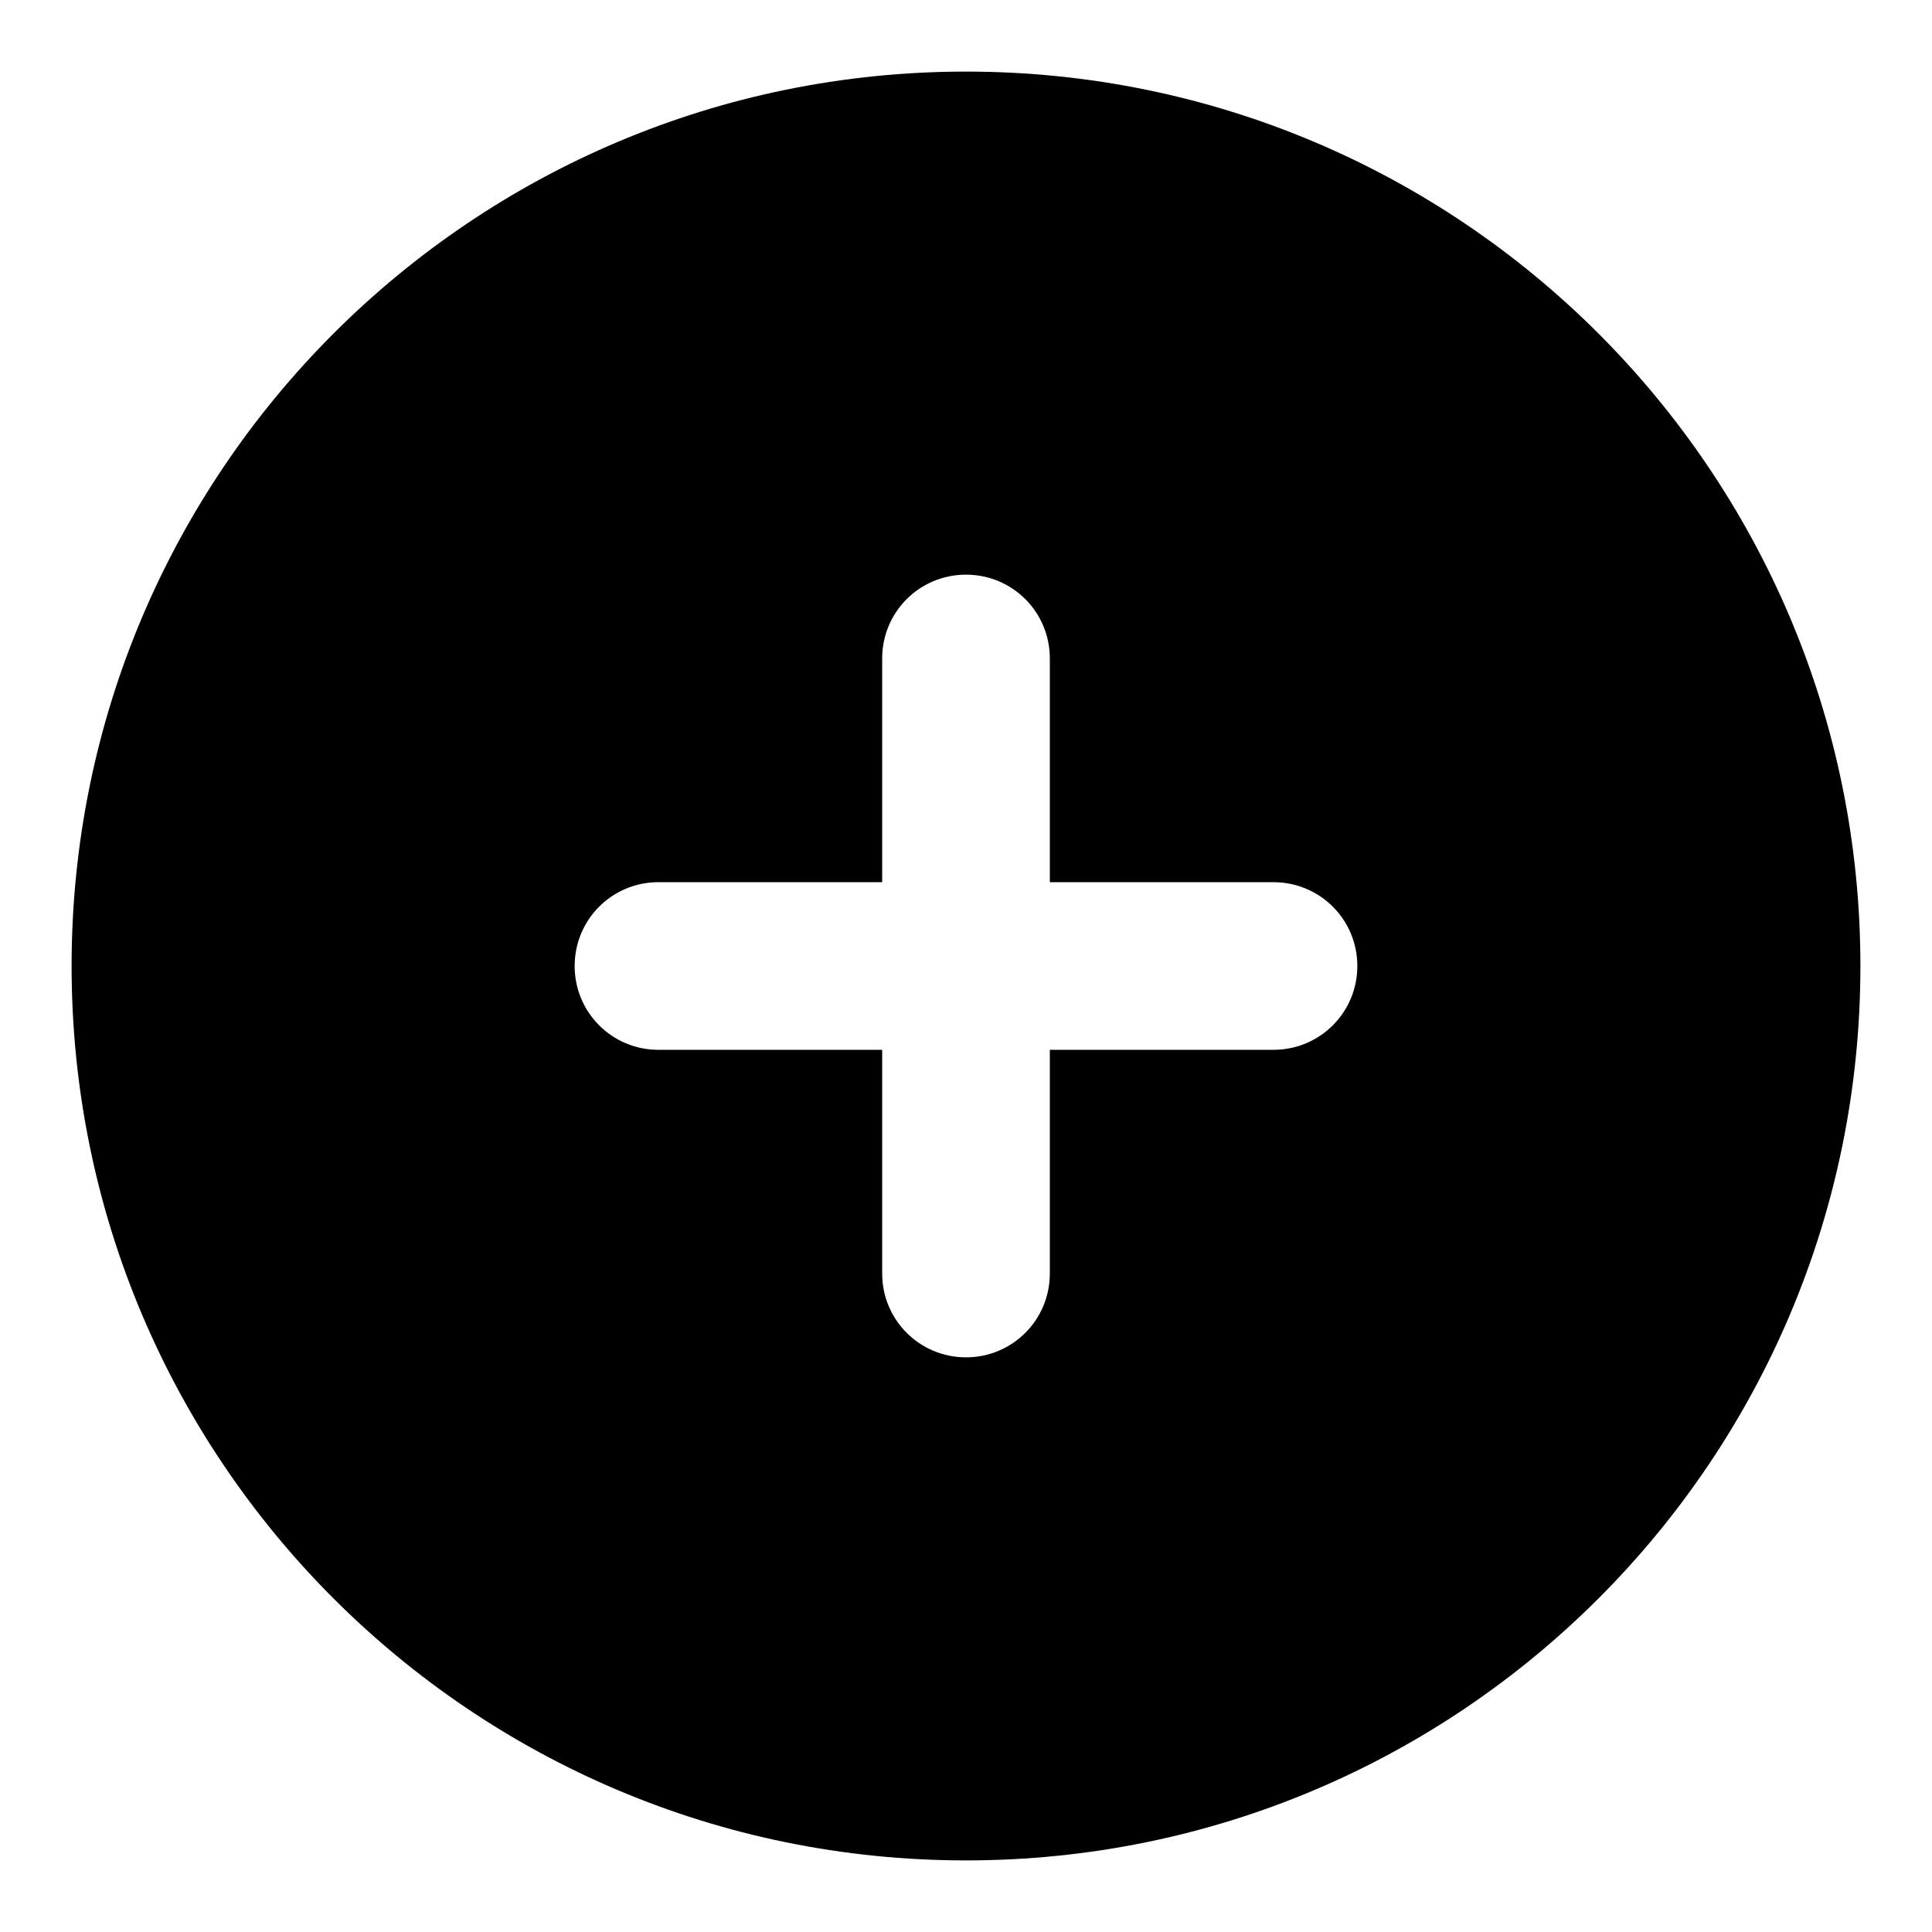 <svg width="18" height="18" viewBox="0 0 18 18" fill="none" xmlns="http://www.w3.org/2000/svg">
<path d="M9 17.333C13.603 17.333 17.333 13.603 17.333 9C17.333 4.397 13.603 0.667 9 0.667C4.397 0.667 0.667 4.397 0.667 9C0.667 13.603 4.397 17.333 9 17.333ZM8.219 11.865V9.781H6.135C5.702 9.781 5.354 9.433 5.354 9C5.354 8.567 5.702 8.219 6.135 8.219H8.219V6.135C8.219 5.702 8.567 5.354 9 5.354C9.433 5.354 9.781 5.702 9.781 6.135V8.219H11.864C12.297 8.219 12.646 8.567 12.646 9C12.646 9.433 12.297 9.781 11.864 9.781H9.781V11.865C9.781 12.297 9.433 12.646 9 12.646C8.567 12.646 8.219 12.297 8.219 11.865Z" fill="currentcolor"/>
</svg>
